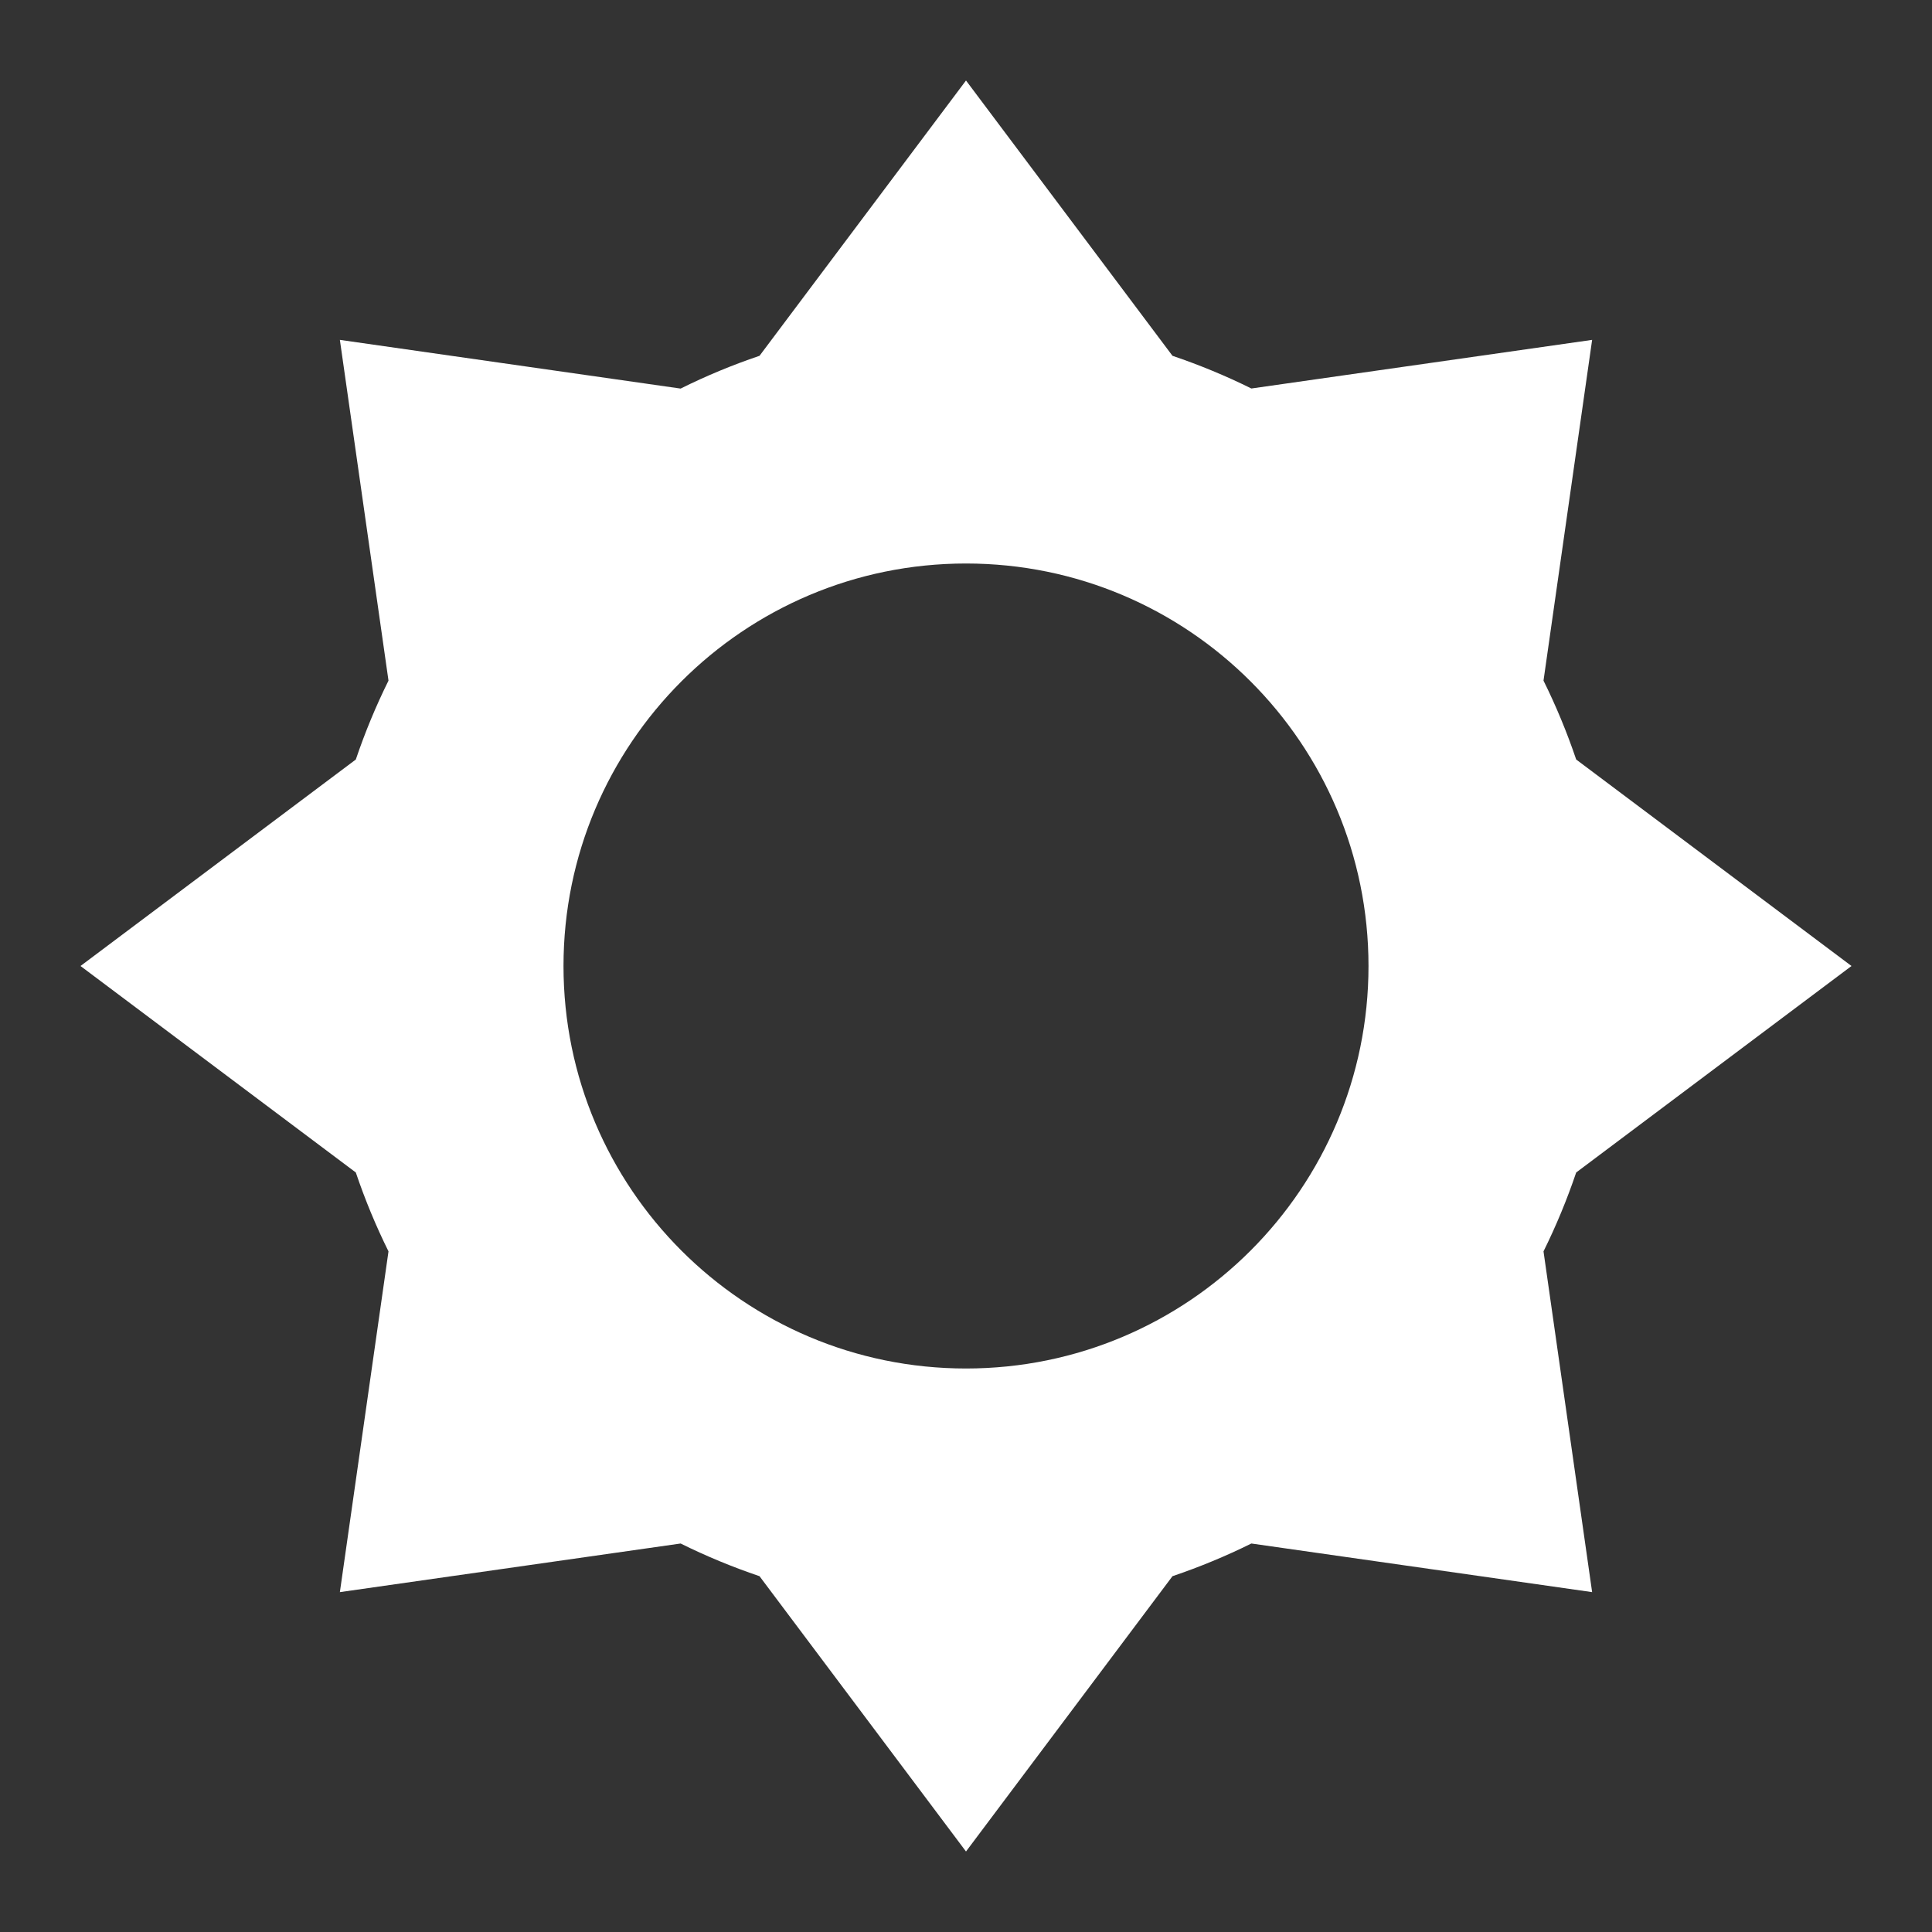 <svg width="24" height="24" viewBox="0 0 24 24" fill="none" xmlns="http://www.w3.org/2000/svg">
<rect x="0" y="0" width="24" height="24" fill="#333333" stroke="none"/>
<path fill-rule="evenodd" clip-rule="evenodd" d="M14.565 4.42L12 1L9.435 4.42C9.098 4.534 8.77 4.67 8.455 4.827L4.222 4.222L4.826 8.455C4.67 8.77 4.534 9.098 4.42 9.435L1 12L4.42 14.565C4.534 14.902 4.67 15.23 4.826 15.545L4.222 19.778L8.455 19.174C8.77 19.33 9.098 19.466 9.435 19.58L12 23L14.565 19.58C14.902 19.466 15.23 19.33 15.545 19.174L19.778 19.778L19.174 15.545C19.33 15.23 19.466 14.902 19.58 14.565L23 12L19.58 9.435C19.466 9.098 19.33 8.77 19.174 8.455L19.778 4.222L15.545 4.826C15.23 4.67 14.902 4.534 14.565 4.42ZM12 17C14.761 17 17 14.761 17 12C17 9.239 14.761 7 12 7C9.239 7 7 9.239 7 12C7 14.761 9.239 17 12 17Z" fill="white"/>
</svg>
